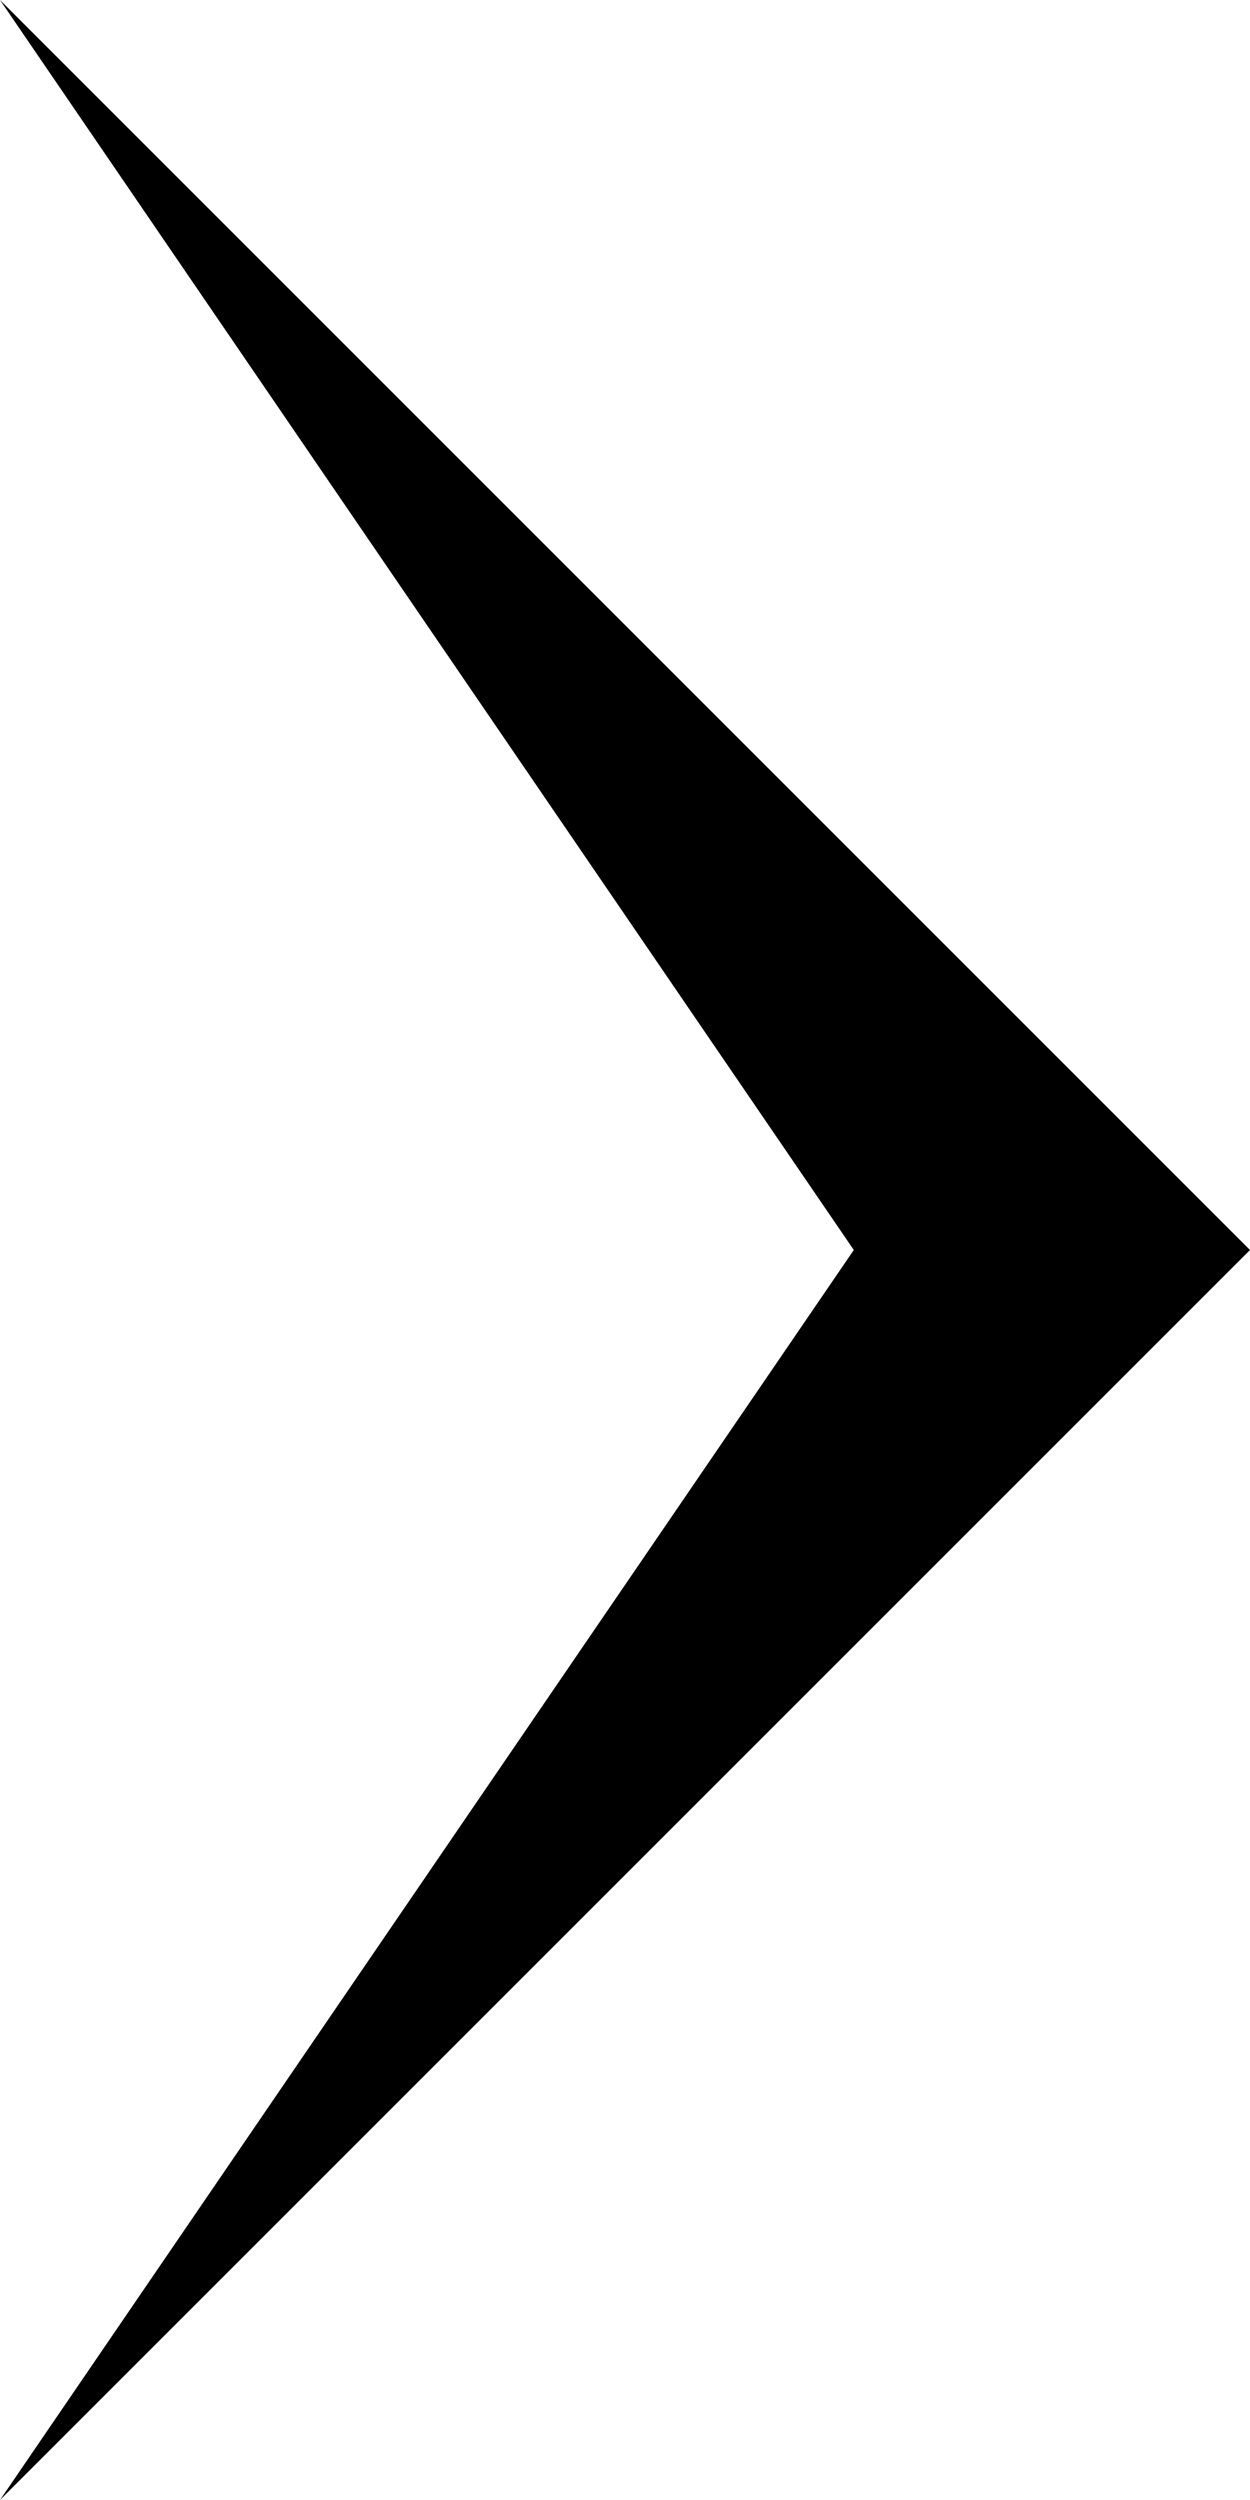 <svg version="1.1" class="icn_link-arrow" xmlns="http://www.w3.org/2000/svg" xmlns:xlink="http://www.w3.org/1999/xlink" x="0px" y="0px" viewBox="0 0 22.4 44.8" style="enable-background:new 0 0 22.4 44.8;" xml:space="preserve"><polygon points="22.4,22.4 0,0 15.3,22.4 0,44.8 "/></svg>